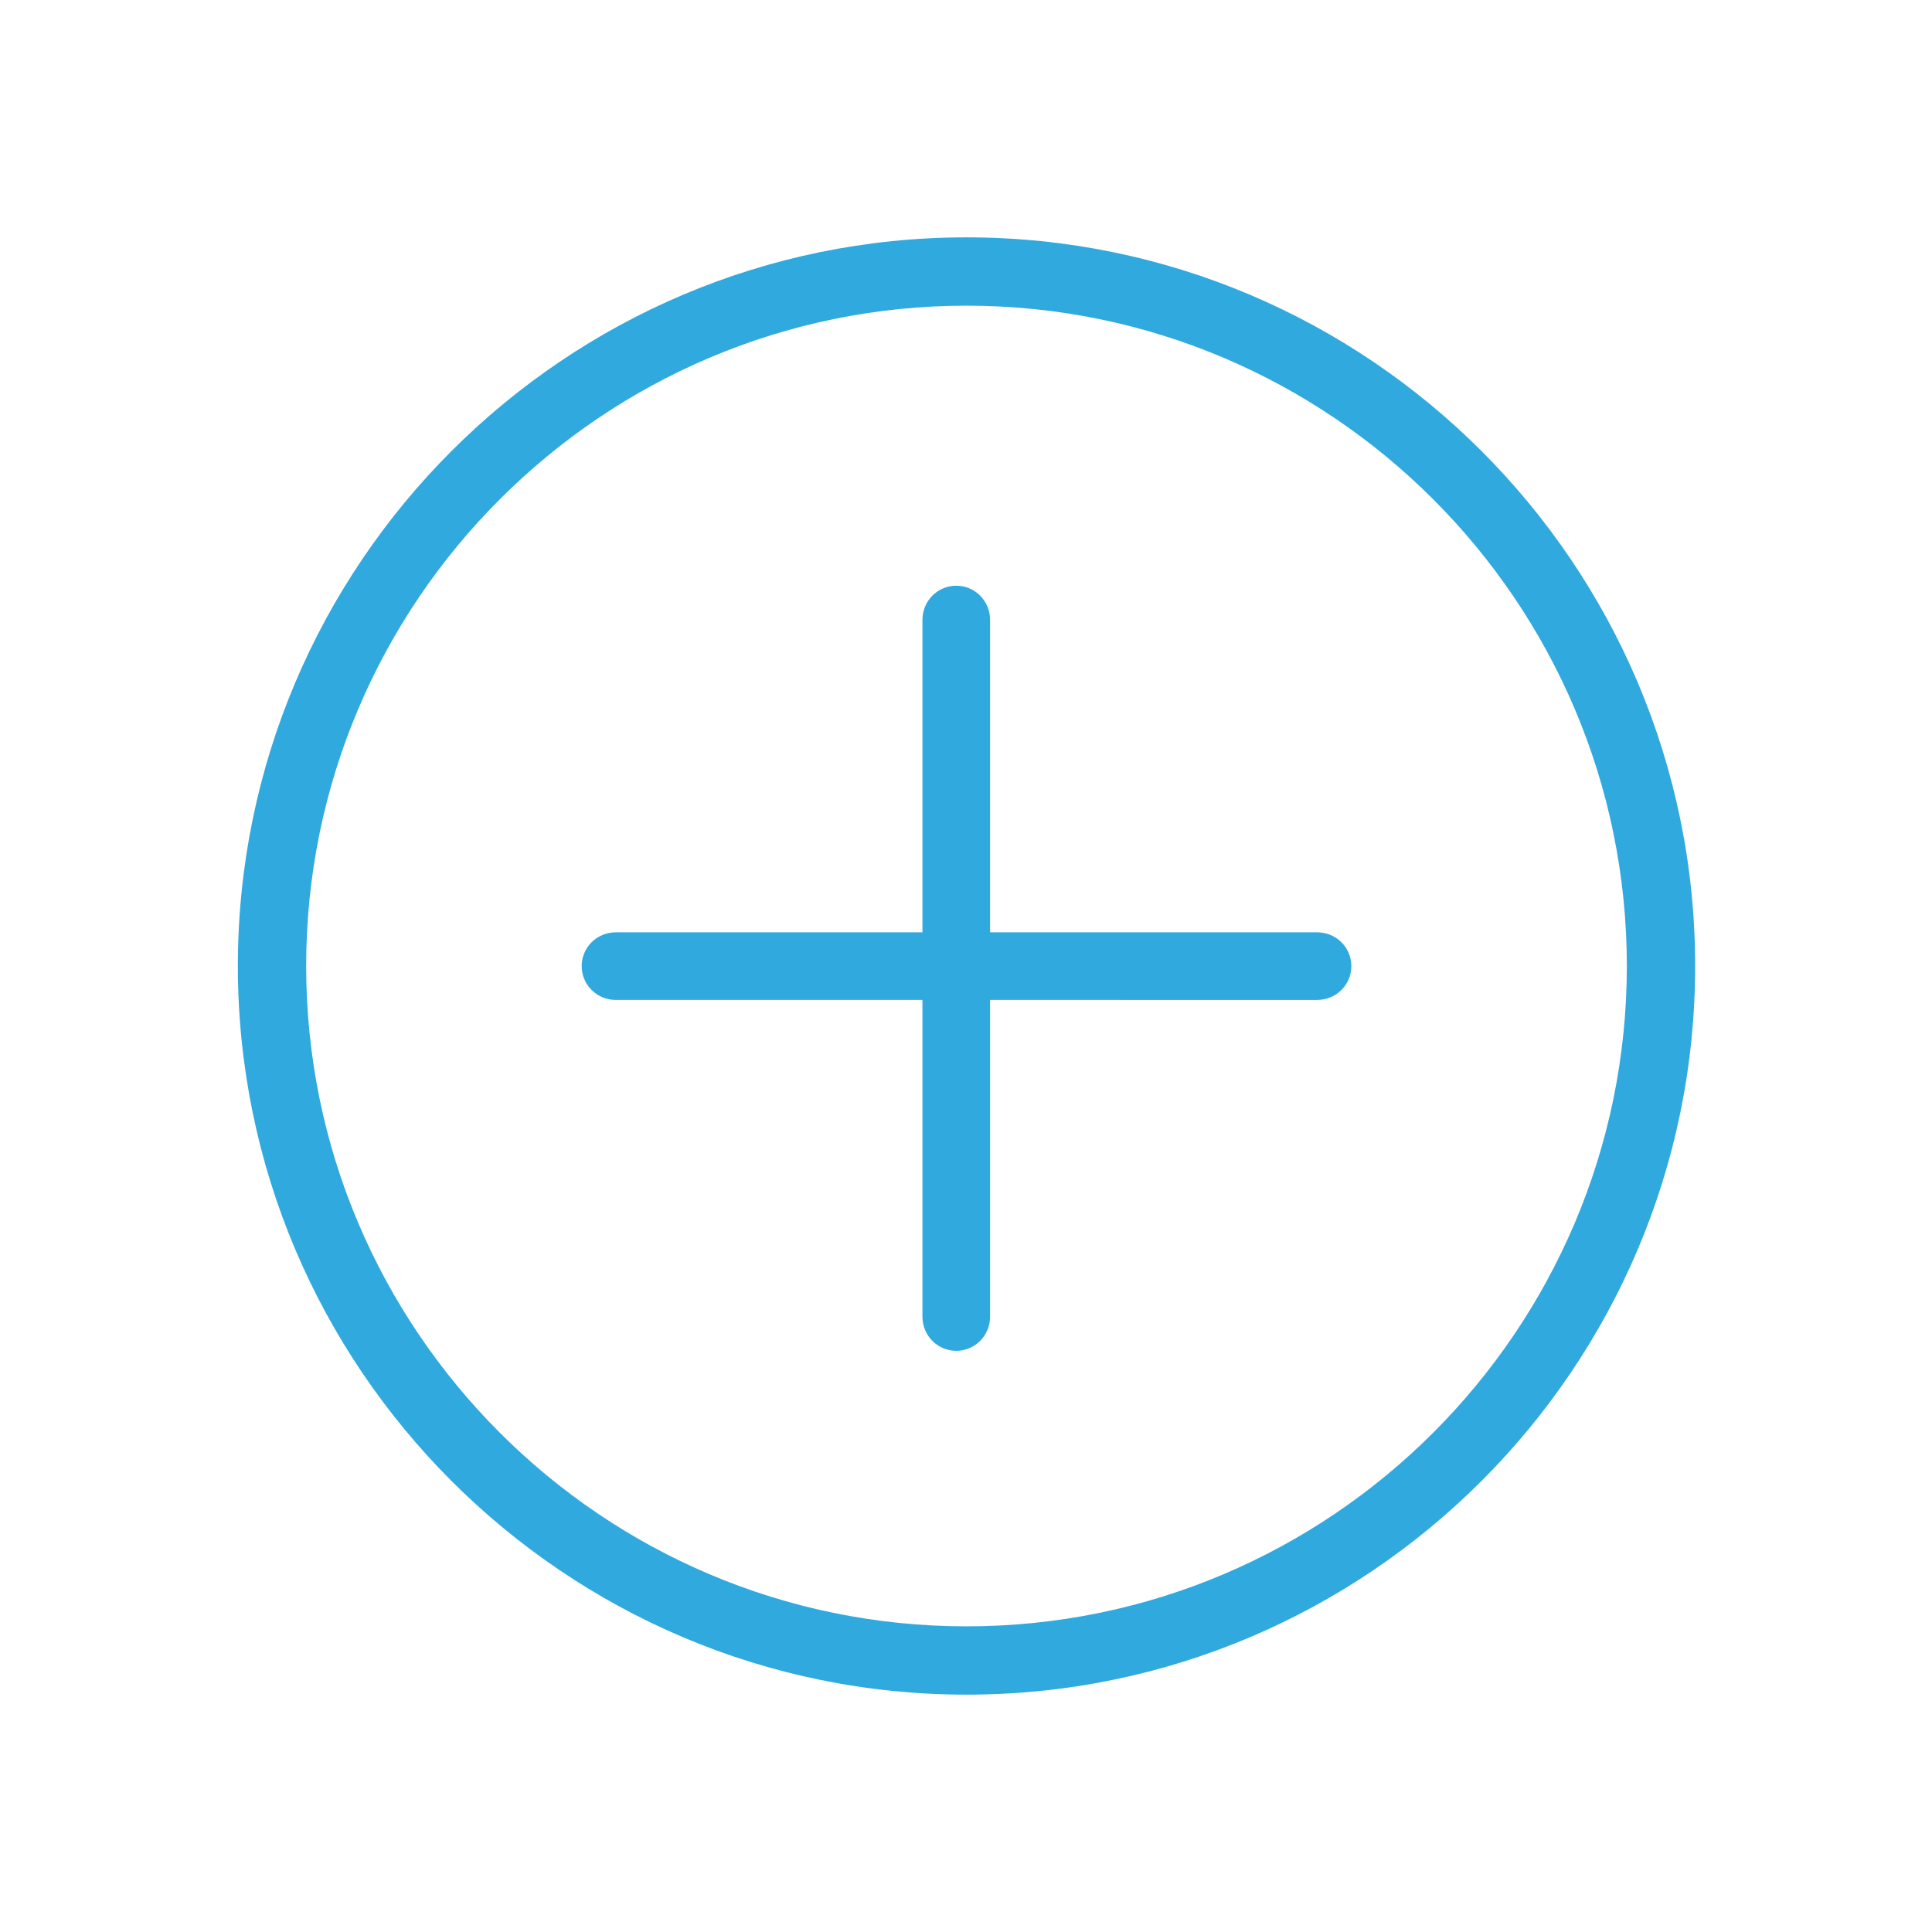 <?xml version="1.0" standalone="no"?><!DOCTYPE svg PUBLIC "-//W3C//DTD SVG 1.1//EN" "http://www.w3.org/Graphics/SVG/1.1/DTD/svg11.dtd"><svg class="icon" style="" viewBox="0 0 1024 1024" version="1.1" xmlns="http://www.w3.org/2000/svg" p-id="21953" xmlns:xlink="http://www.w3.org/1999/xlink" width="16" height="16"><defs><style type="text/css"><![CDATA[

]]></style></defs><path d="M512.268 125.805c-212.949 0-386.195 173.245-386.195 386.195 0 212.95 173.247 386.195 386.195 386.195s386.195-173.245 386.195-386.195c0-212.95-173.248-386.195-386.195-386.195z m0 736.185c-192.984 0-349.99-157.005-349.99-349.99 0-192.985 157.005-349.99 349.99-349.99S862.258 319.015 862.258 512c0 192.984-157.006 349.99-349.99 349.99z m203.959-349.927c0 9.999-8.105 17.918-18.103 17.918H524.752v167.871c0 9.999-7.92 18.103-17.918 18.103s-17.918-8.104-17.918-18.103V529.98H326.412c-9.998 0-18.103-7.919-18.103-17.918s8.105-17.918 18.103-17.918h162.505V328.553c0-9.999 7.92-18.103 17.918-18.103s17.918 8.104 17.918 18.103v165.592h173.371c9.998 0 18.103 7.92 18.103 17.918z" fill="#30A9DE" p-id="21954"></path></svg>